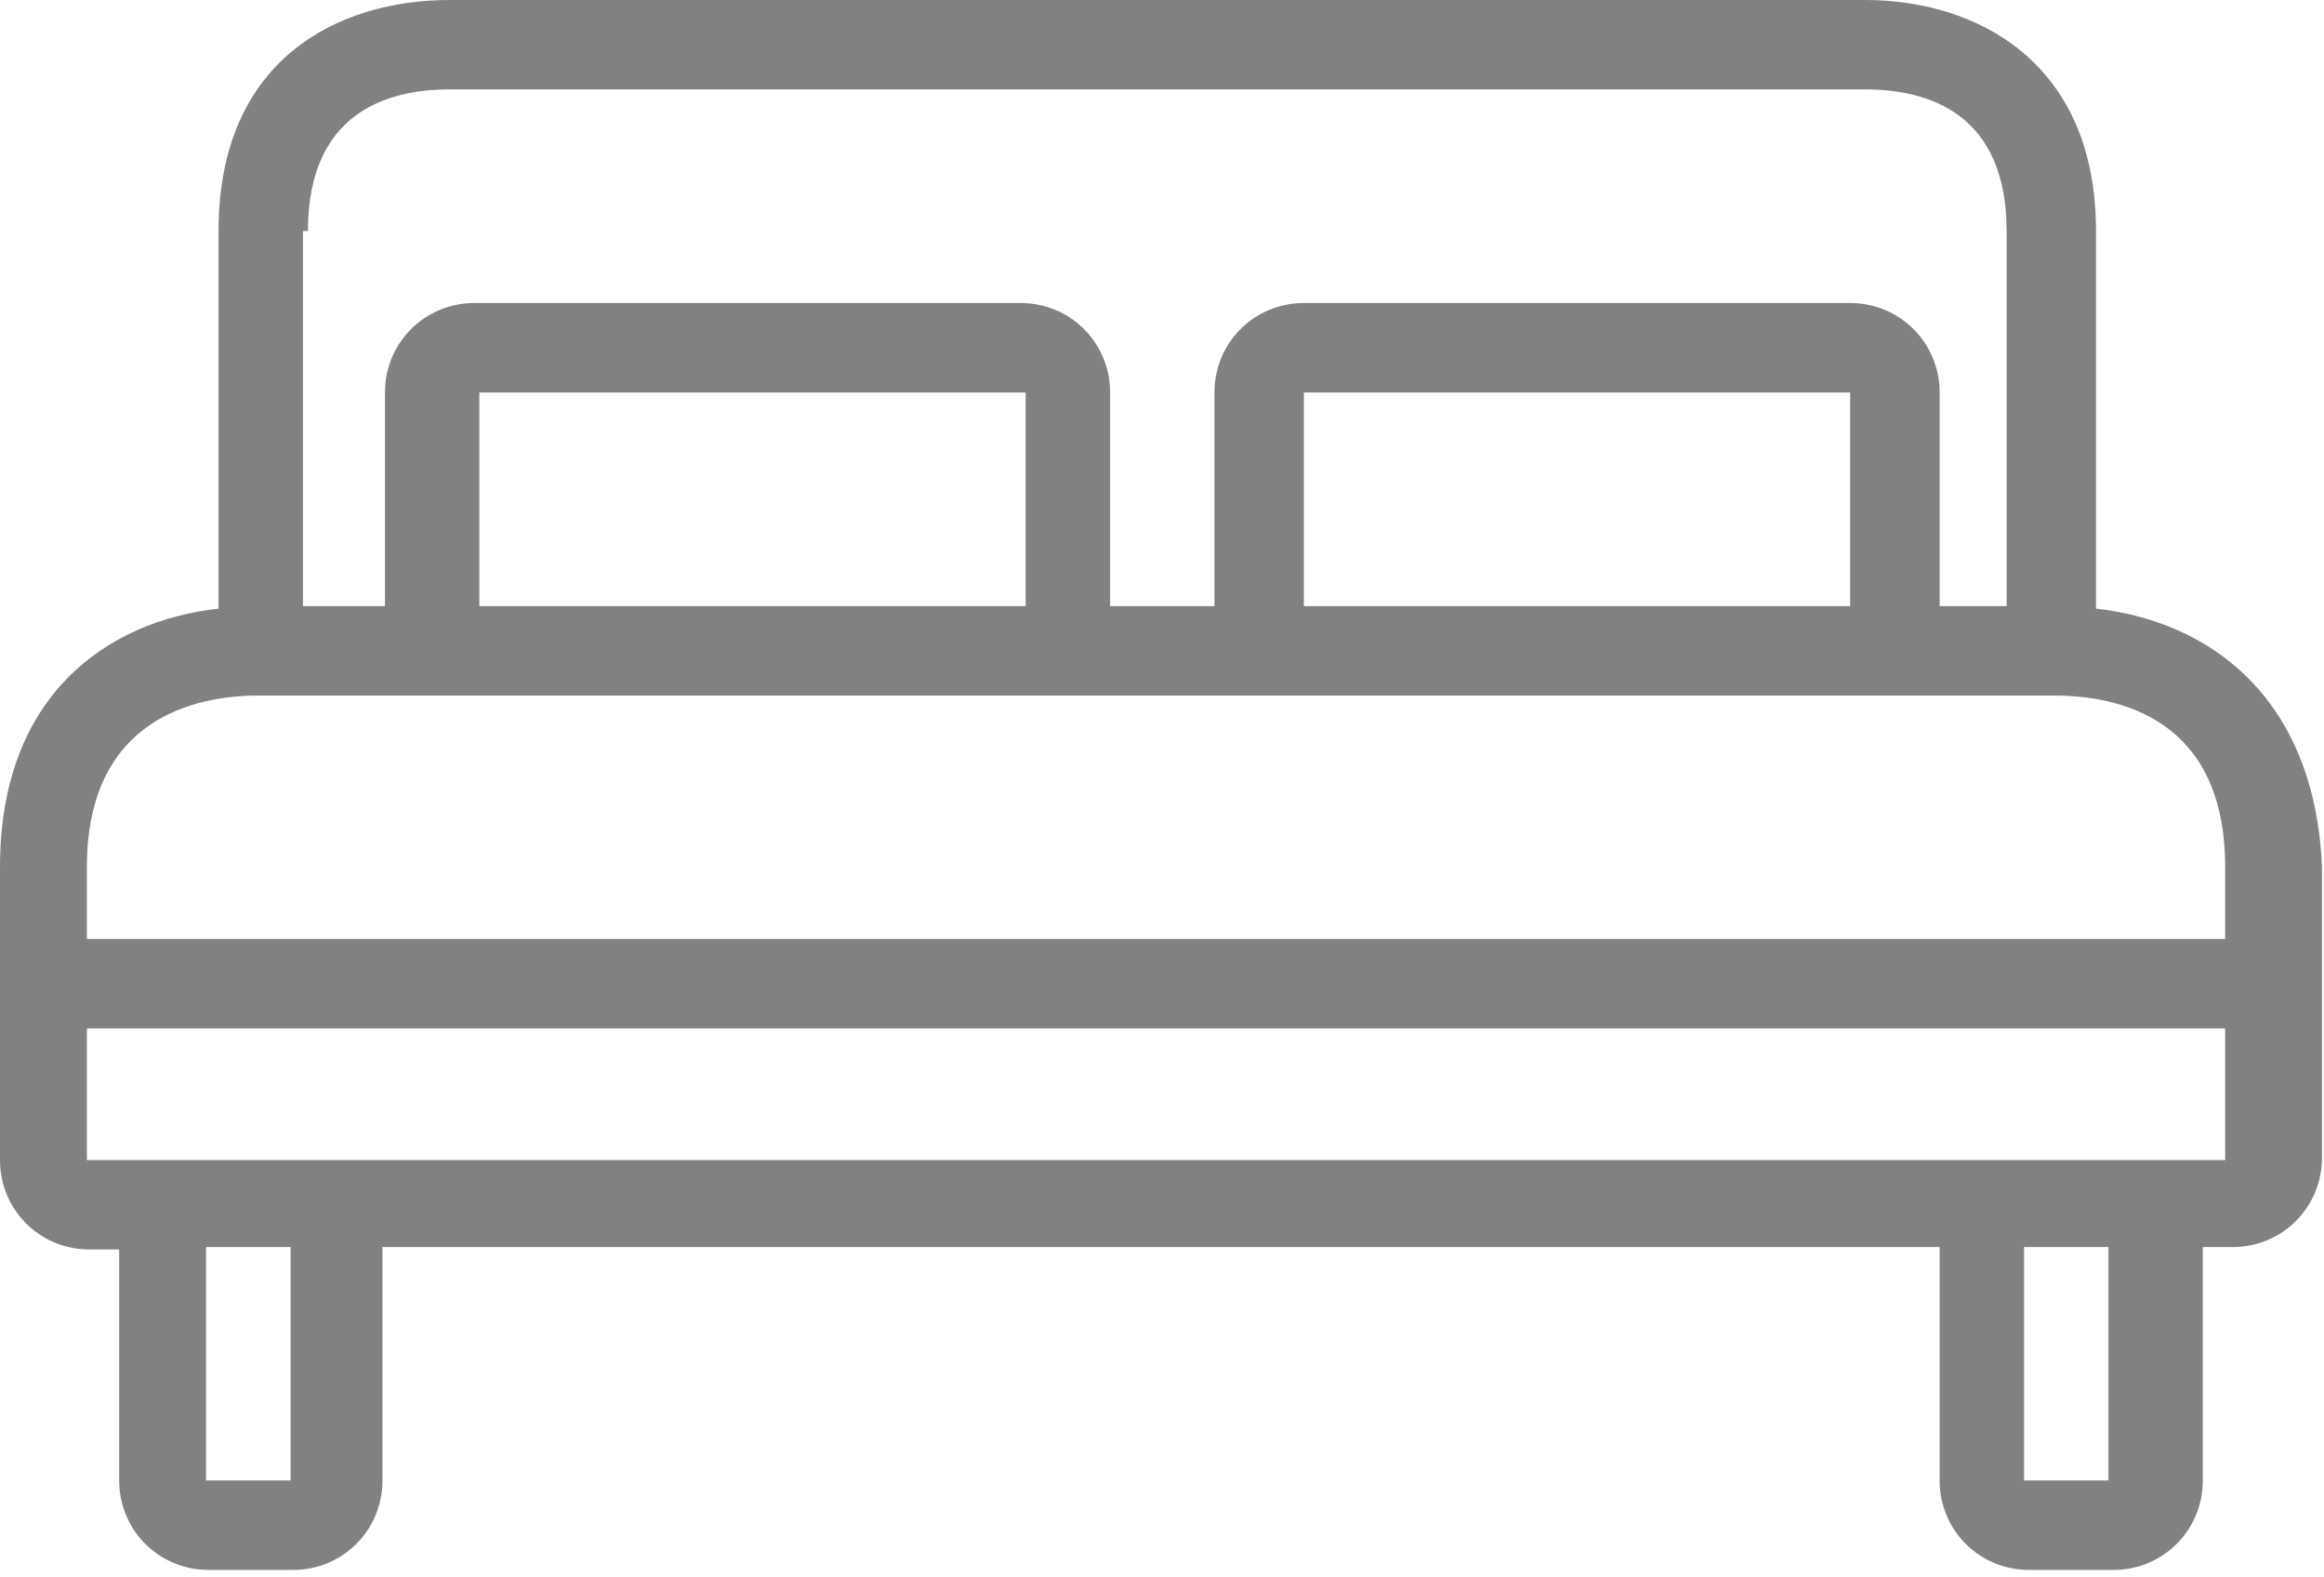 <svg width="28" height="19" viewBox="0 0 28 19" fill="none" xmlns="http://www.w3.org/2000/svg">
<path fill-rule="evenodd" clip-rule="evenodd" d="M25.253 7.301V7.331C26.6 7.48 27.887 8.378 27.976 10.443V13.943C27.976 14.542 27.498 15.021 26.899 15.021H26.54V17.833C26.54 18.431 26.061 18.91 25.463 18.91H24.446C23.847 18.91 23.369 18.431 23.369 17.833V15.021H4.608V17.833C4.608 18.431 4.129 18.91 3.531 18.91H2.513C1.915 18.91 1.436 18.431 1.436 17.833V15.05H1.077C0.479 15.05 0 14.572 0 13.973V10.443C0 8.378 1.287 7.48 2.633 7.331V7.301V2.783C2.633 0.718 4.069 0 5.416 0H22.471C23.817 0 25.253 0.748 25.253 2.783V7.301ZM3.71 2.783H3.65V7.301H4.638V4.728C4.638 4.129 5.117 3.65 5.715 3.65H12.298C12.896 3.65 13.375 4.129 13.375 4.728V7.301H14.632V4.728C14.632 4.129 15.11 3.65 15.709 3.65H22.291C22.89 3.65 23.369 4.129 23.369 4.728V7.301H24.176V2.783C24.176 1.376 23.249 1.077 22.471 1.077H5.416C4.638 1.077 3.71 1.376 3.71 2.783ZM22.291 4.728V7.301H15.709V4.728H22.291ZM12.357 7.301V4.728H5.775V7.301H12.357ZM3.501 17.833H2.483V15.021H3.501V17.833ZM24.386 17.833H25.403V15.021H24.386V17.833ZM26.809 13.973H25.403H24.386H3.501H2.483H1.047V12.387H26.809V13.973ZM1.047 11.31H26.809V10.443C26.809 8.647 25.523 8.378 24.745 8.378H24.176H22.291H15.709H12.328H5.745H3.68H3.112C2.364 8.378 1.047 8.647 1.047 10.443V11.31Z" fill="#808182"/>
</svg>
